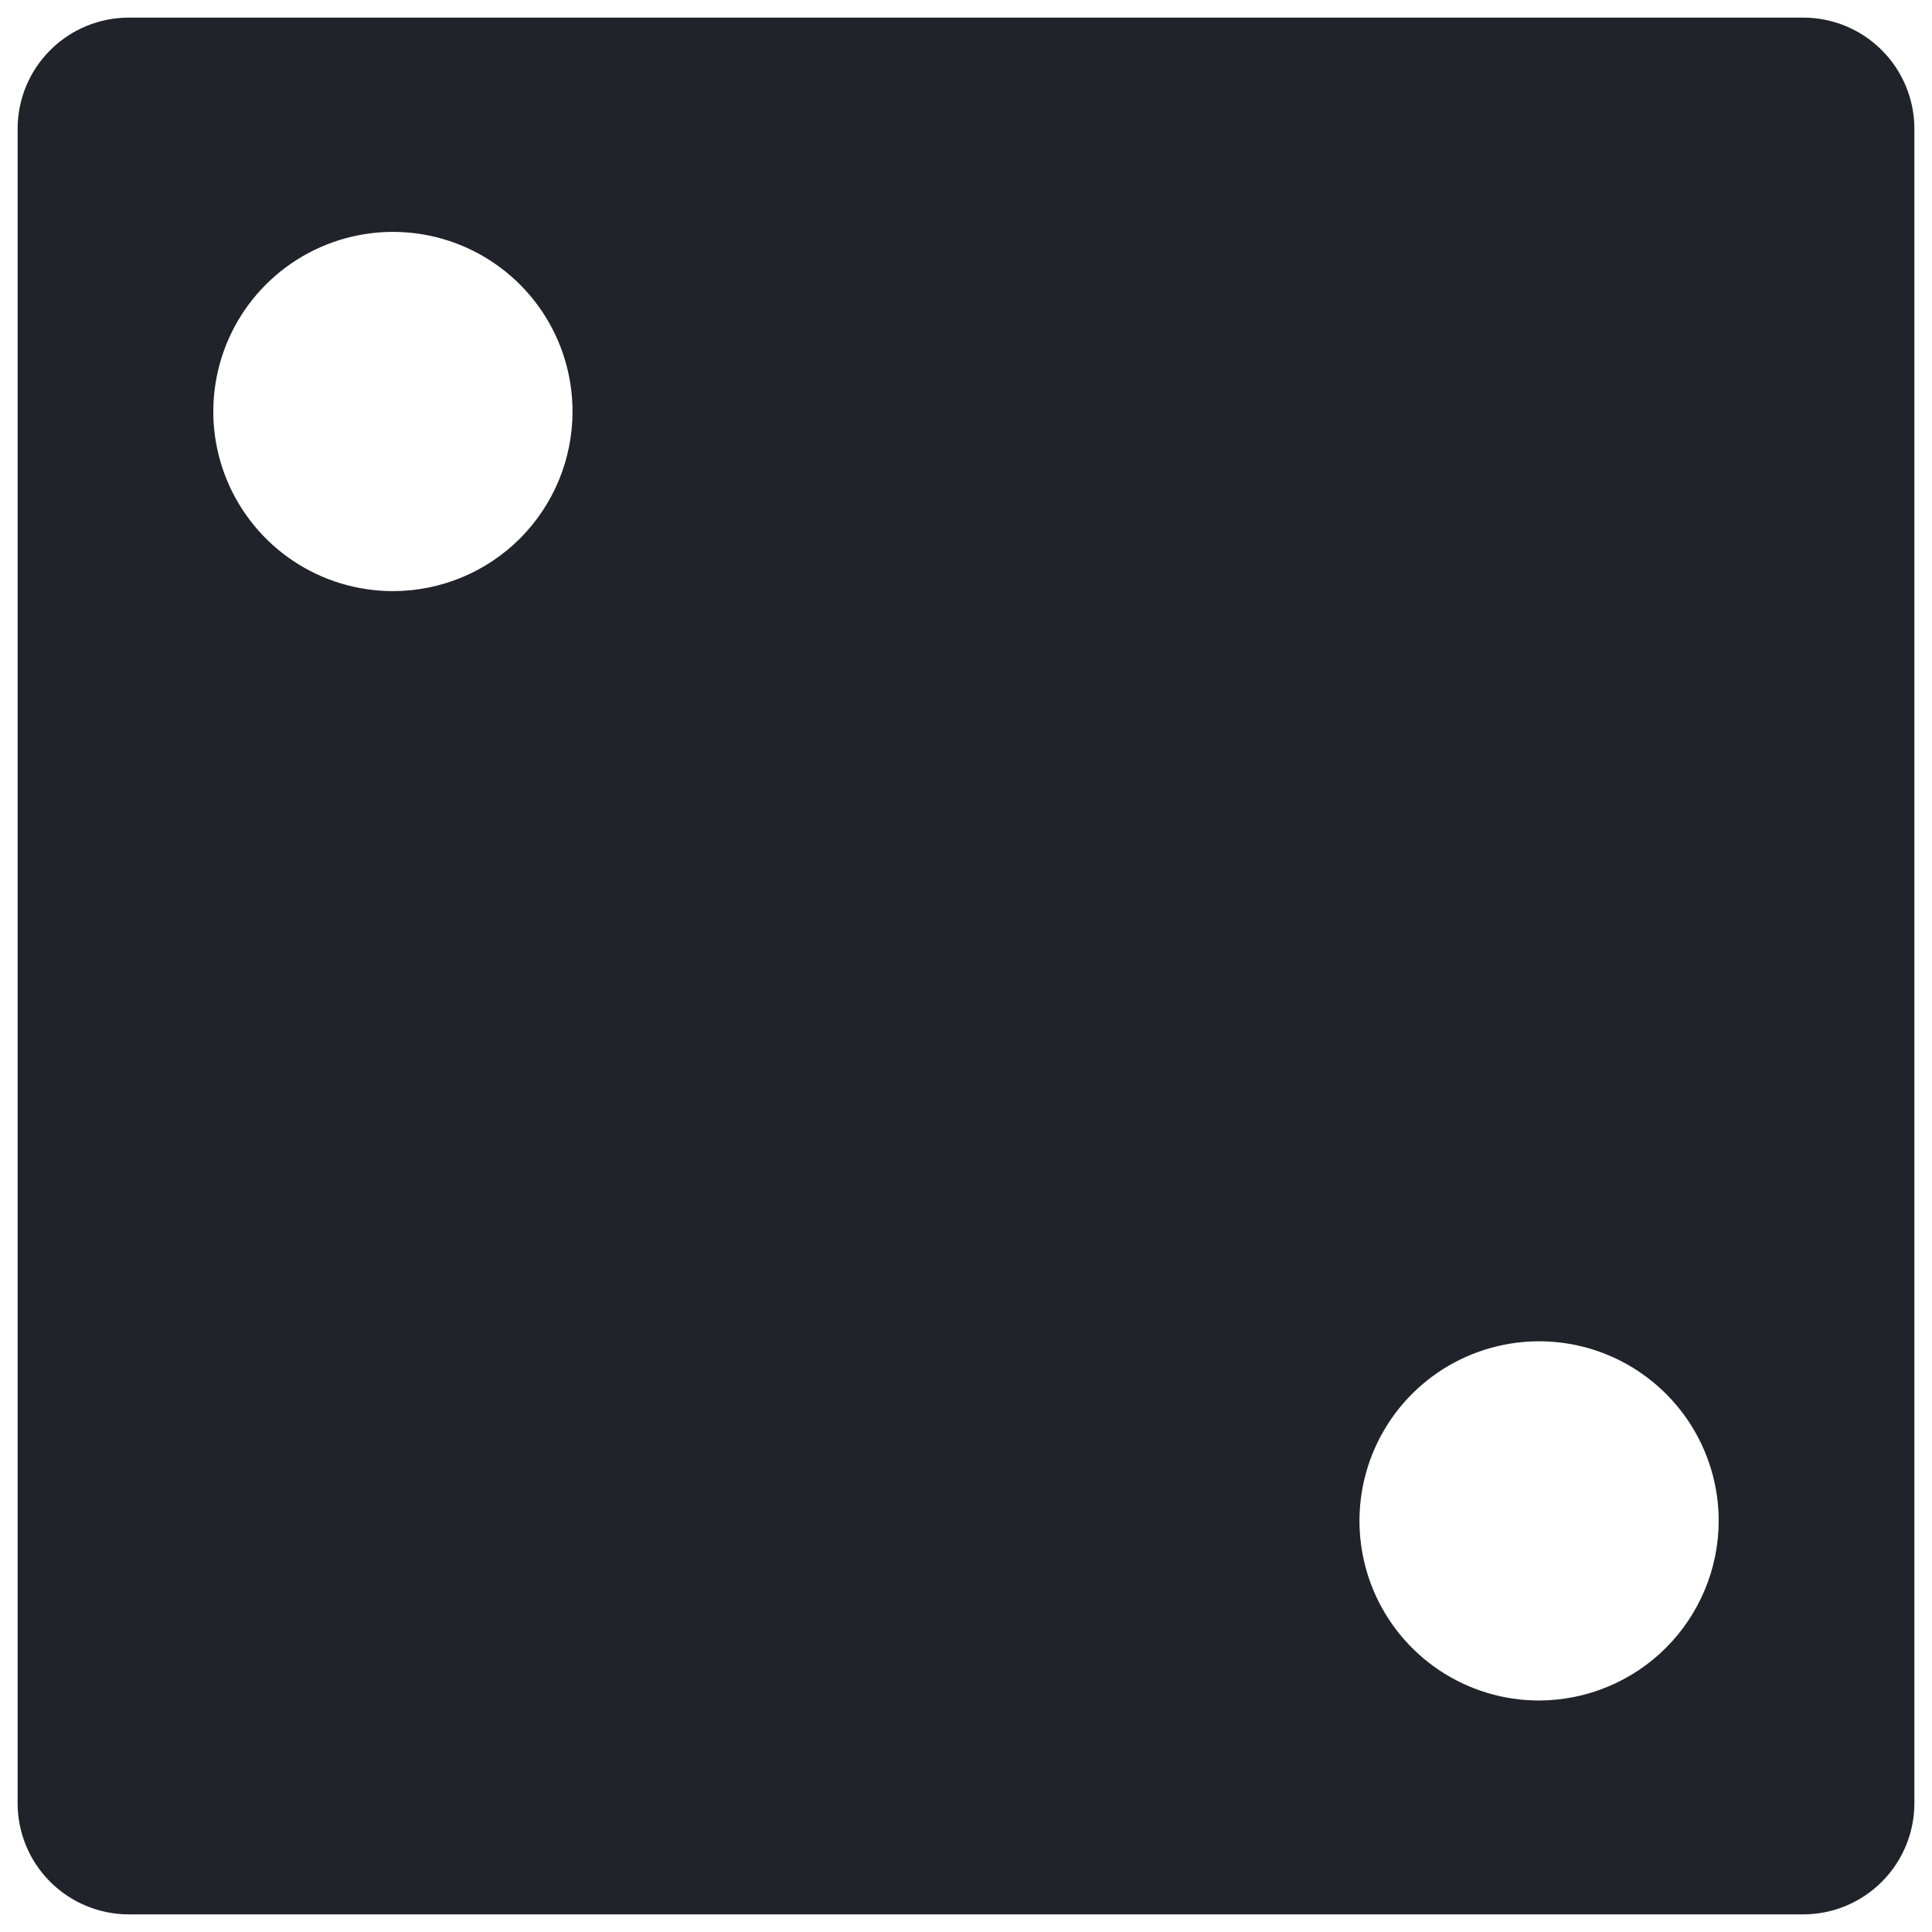 <svg width="50" height="50" viewBox="0 0 50 50" fill="none" xmlns="http://www.w3.org/2000/svg">
<path d="M46.667 0.456H3.333C2.57 0.456 1.838 0.759 1.299 1.299C0.759 1.838 0.456 2.57 0.456 3.333V46.667C0.456 47.43 0.759 48.162 1.299 48.701C1.838 49.24 2.57 49.544 3.333 49.544H46.667C47.43 49.544 48.162 49.24 48.701 48.701C49.241 48.162 49.544 47.43 49.544 46.667V3.333C49.544 2.57 49.241 1.838 48.701 1.299C48.162 0.759 47.43 0.456 46.667 0.456ZM10.169 15.298C9.249 15.298 8.351 15.026 7.586 14.515C6.822 14.004 6.226 13.278 5.874 12.429C5.522 11.579 5.43 10.645 5.61 9.743C5.789 8.841 6.232 8.013 6.882 7.363C7.532 6.713 8.36 6.27 9.262 6.091C10.164 5.911 11.098 6.003 11.948 6.355C12.797 6.707 13.523 7.303 14.034 8.067C14.545 8.832 14.817 9.73 14.817 10.65C14.817 11.883 14.327 13.065 13.456 13.937C12.584 14.809 11.402 15.298 10.169 15.298ZM39.831 44.009C38.912 44.009 38.013 43.737 37.249 43.226C36.484 42.715 35.889 41.989 35.537 41.14C35.185 40.29 35.093 39.356 35.272 38.454C35.452 37.552 35.894 36.724 36.544 36.074C37.194 35.424 38.023 34.981 38.924 34.802C39.826 34.622 40.761 34.714 41.61 35.066C42.459 35.418 43.185 36.014 43.696 36.778C44.207 37.543 44.48 38.441 44.48 39.361C44.477 40.593 43.986 41.773 43.115 42.645C42.244 43.516 41.063 44.006 39.831 44.009Z" fill="#202329"/>
</svg>
